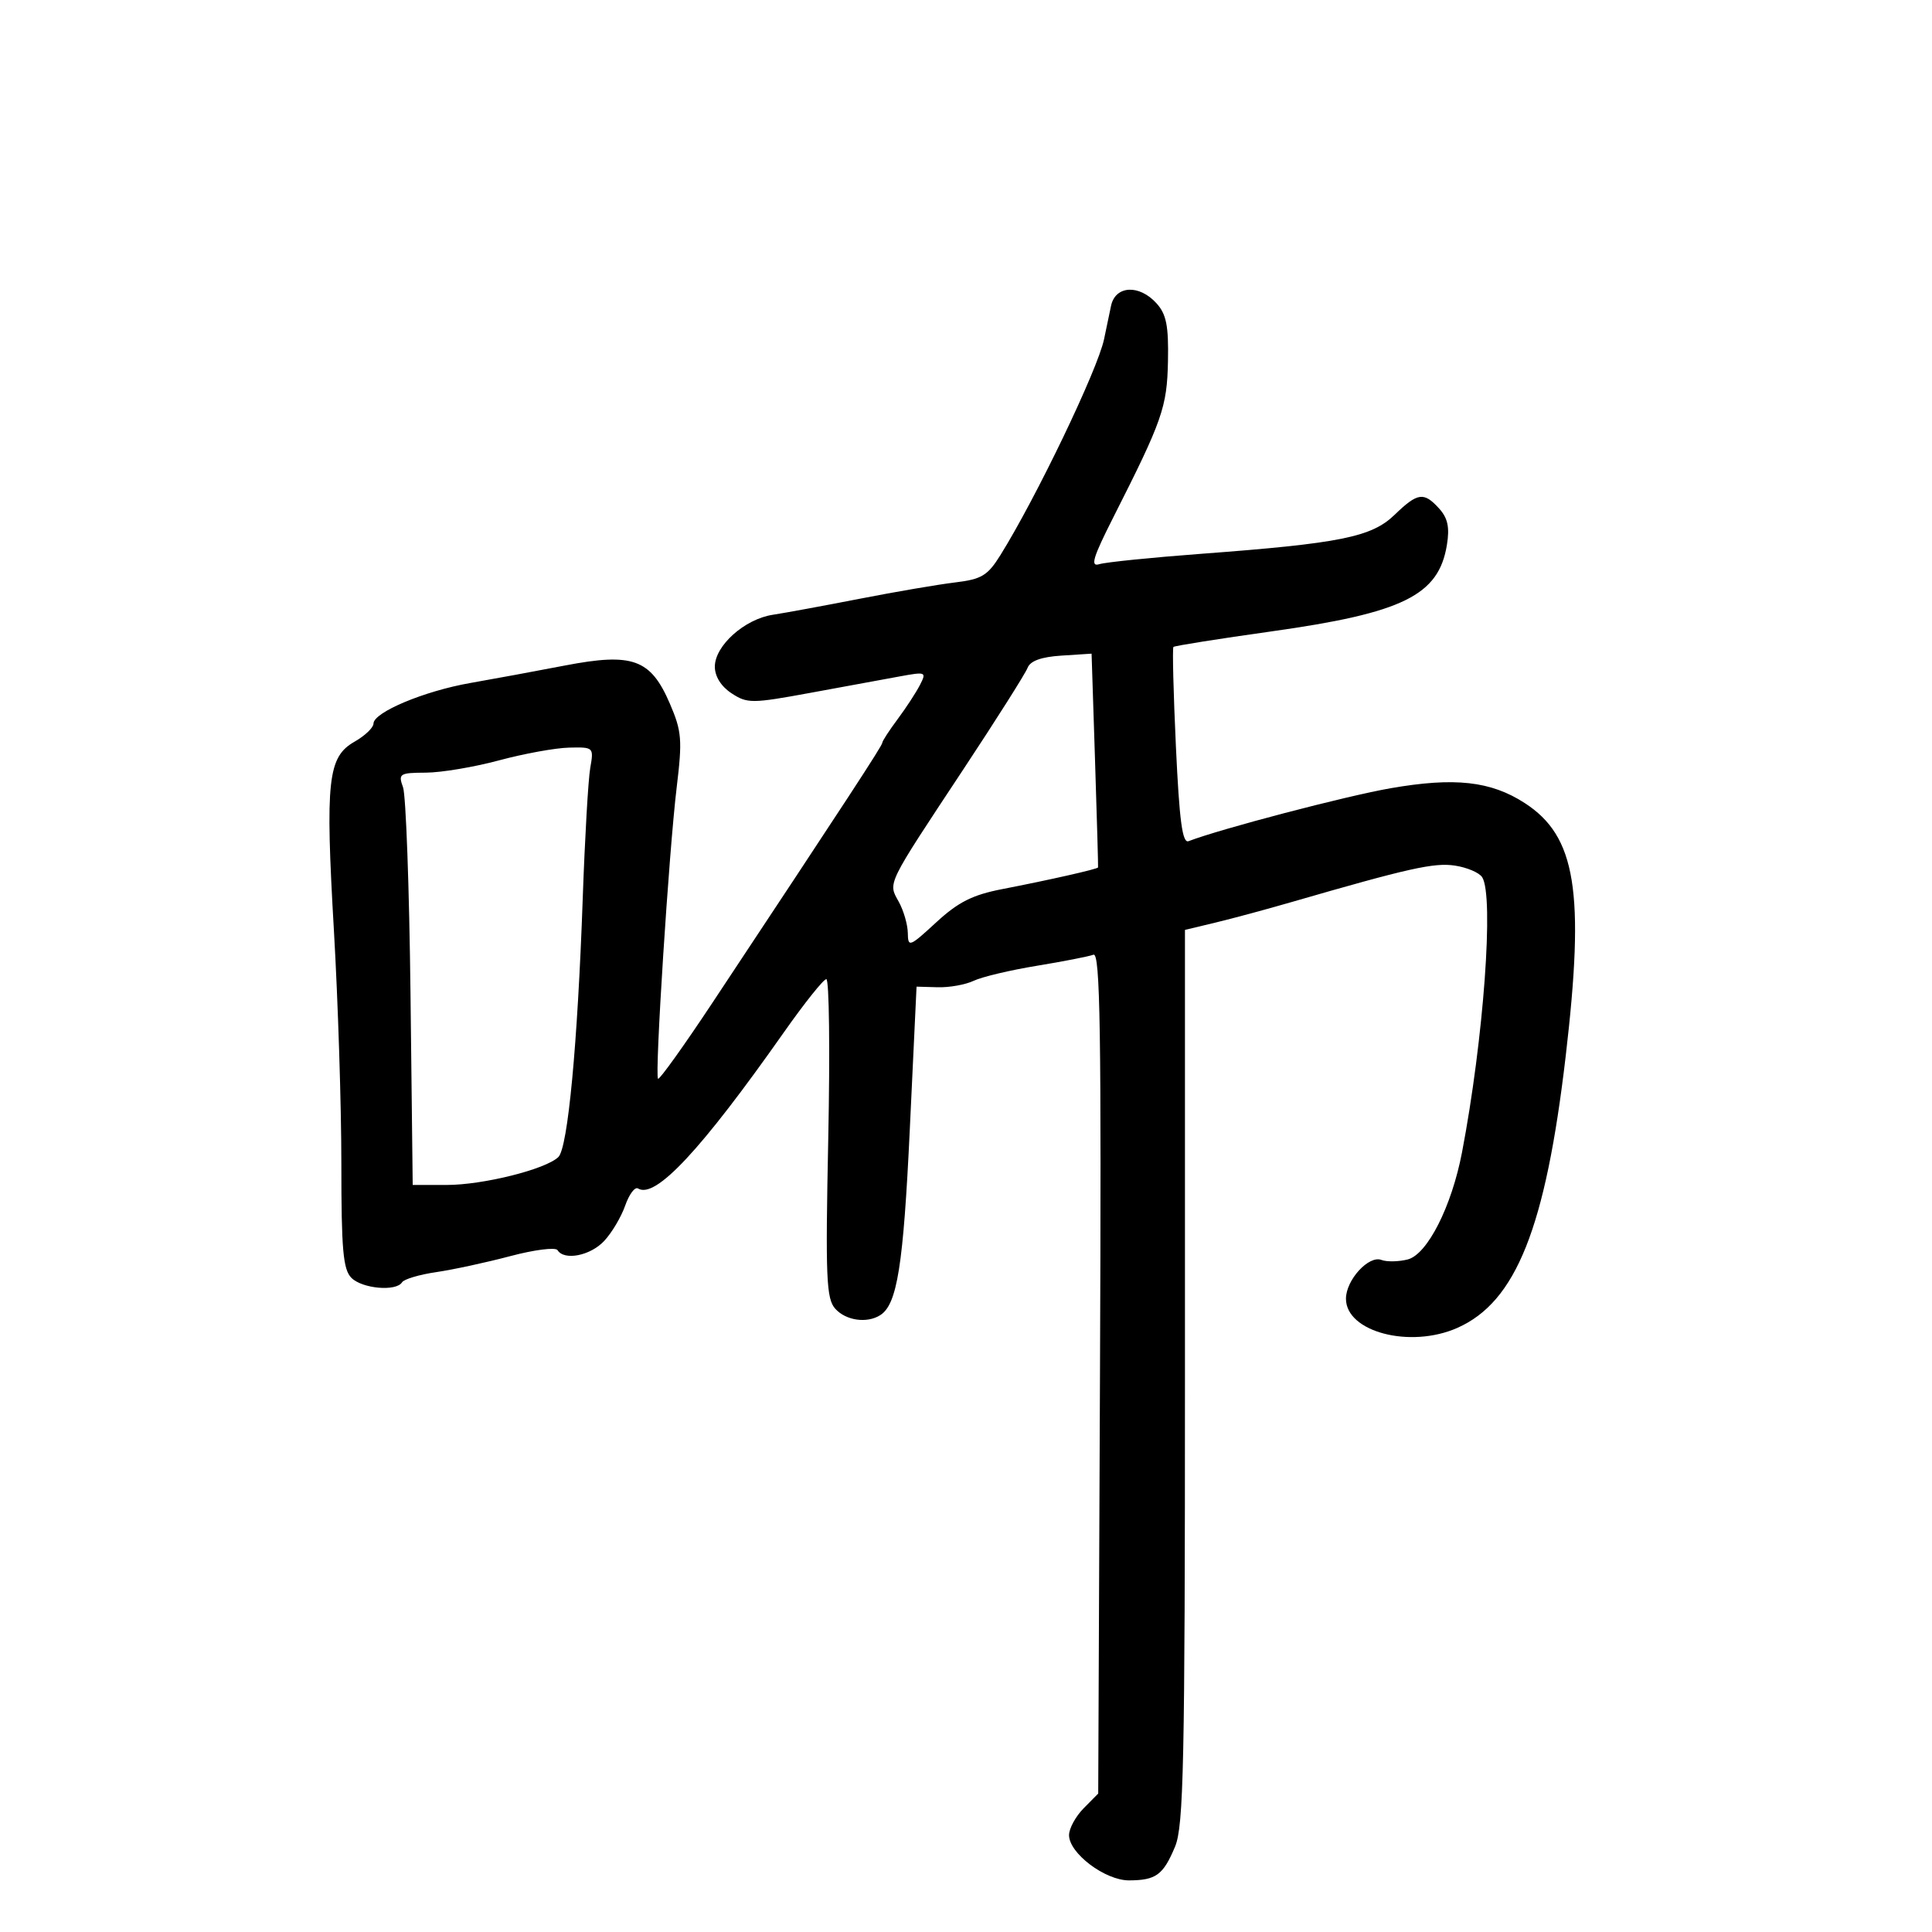 <svg xmlns="http://www.w3.org/2000/svg" width="300" height="300" viewBox="0 0 300 300" version="1.1">
	<path d="M 172.519 47.500 C 172.234 48.875, 171.746 51.205, 171.436 52.678 C 170.441 57.407, 160.913 77.256, 155.352 86.184 C 153.358 89.387, 152.433 89.944, 148.279 90.445 C 145.650 90.762, 139 91.900, 133.500 92.974 C 128 94.048, 121.920 95.168, 119.989 95.464 C 115.616 96.133, 111 100.268, 111 103.517 C 111 105.037, 111.977 106.594, 113.596 107.655 C 116.044 109.259, 116.746 109.254, 125.846 107.581 C 131.156 106.605, 137.397 105.458, 139.716 105.032 C 143.787 104.284, 143.895 104.330, 142.841 106.378 C 142.240 107.545, 140.681 109.932, 139.375 111.683 C 138.069 113.434, 137 115.082, 137 115.345 C 137 115.787, 131.514 124.183, 110.636 155.695 C 106.193 162.402, 102.386 167.720, 102.178 167.511 C 101.647 166.980, 103.873 132.219, 105.075 122.267 C 105.971 114.851, 105.866 113.559, 104.013 109.251 C 101.033 102.325, 98.241 101.316, 87.683 103.348 C 83.182 104.215, 76.596 105.432, 73.047 106.052 C 65.876 107.306, 58.003 110.605, 57.994 112.360 C 57.990 112.987, 56.667 114.251, 55.054 115.169 C 50.893 117.536, 50.497 121.164, 51.850 144.487 C 52.488 155.494, 53.008 171.780, 53.005 180.679 C 53.001 194.058, 53.272 197.129, 54.571 198.429 C 56.257 200.114, 61.527 200.575, 62.429 199.115 C 62.729 198.629, 65.118 197.918, 67.738 197.535 C 70.357 197.152, 75.545 196.031, 79.267 195.043 C 82.989 194.055, 86.278 193.641, 86.576 194.123 C 87.605 195.787, 91.658 194.993, 93.806 192.707 C 94.990 191.446, 96.463 188.971, 97.077 187.208 C 97.692 185.445, 98.590 184.247, 99.074 184.546 C 101.758 186.205, 108.832 178.630, 121.727 160.290 C 124.902 155.775, 127.864 152.062, 128.310 152.040 C 128.755 152.018, 128.892 163.129, 128.613 176.730 C 128.168 198.471, 128.300 201.674, 129.708 203.230 C 131.369 205.066, 134.626 205.525, 136.687 204.214 C 139.315 202.544, 140.273 196.518, 141.274 175.354 L 142.322 153.207 145.609 153.300 C 147.417 153.352, 149.932 152.899, 151.198 152.295 C 152.464 151.690, 156.875 150.643, 161 149.966 C 165.125 149.290, 169.081 148.516, 169.791 148.246 C 170.838 147.847, 171.029 160.059, 170.806 213.127 L 170.531 278.500 168.265 280.795 C 167.019 282.058, 166 283.930, 166 284.957 C 166 287.774, 171.611 292.003, 175.327 291.985 C 179.510 291.965, 180.622 291.148, 182.461 286.747 C 183.796 283.552, 184 273.875, 184 213.730 L 184 144.395 188.750 143.255 C 191.363 142.628, 196.650 141.202, 200.500 140.087 C 218.757 134.801, 222.697 133.920, 225.919 134.410 C 227.800 134.695, 229.705 135.508, 230.154 136.215 C 232.007 139.136, 230.376 161.391, 227.022 178.927 C 225.411 187.355, 221.630 194.804, 218.575 195.571 C 217.161 195.925, 215.332 195.958, 214.509 195.642 C 212.539 194.886, 209 198.755, 209 201.666 C 209 206.826, 218.966 209.436, 226.293 206.195 C 235.416 202.159, 239.998 190.671, 243.121 164 C 246.113 138.452, 244.726 129.863, 236.774 124.707 C 231.494 121.283, 225.880 120.662, 215.923 122.398 C 208.998 123.606, 189.543 128.703, 184.560 130.616 C 183.601 130.983, 183.133 127.490, 182.595 115.938 C 182.207 107.600, 182.034 100.633, 182.210 100.456 C 182.387 100.280, 189.233 99.194, 197.424 98.044 C 217.880 95.172, 223.404 92.448, 224.677 84.601 C 225.117 81.894, 224.808 80.445, 223.480 78.977 C 221.092 76.339, 220.142 76.471, 216.548 79.945 C 212.975 83.398, 208.106 84.378, 186.500 85.996 C 178.800 86.572, 171.692 87.296, 170.704 87.604 C 169.265 88.053, 169.695 86.611, 172.875 80.332 C 180.518 65.237, 181.218 63.236, 181.362 56.065 C 181.472 50.615, 181.113 48.796, 179.595 47.113 C 176.896 44.119, 173.179 44.323, 172.519 47.500 M 164.837 101.801 C 161.681 102.005, 159.976 102.621, 159.559 103.707 C 159.220 104.589, 154.751 111.654, 149.628 119.406 C 137.540 137.694, 137.882 136.995, 139.554 140.016 C 140.310 141.382, 140.945 143.570, 140.965 144.877 C 140.998 147.136, 141.218 147.054, 145.368 143.229 C 148.791 140.073, 151.007 138.956, 155.618 138.062 C 162.973 136.636, 170.425 134.951, 170.506 134.694 C 170.540 134.587, 170.328 127.075, 170.034 118 L 169.500 101.500 164.837 101.801 M 77.500 118.067 C 73.650 119.105, 68.535 119.965, 66.133 119.977 C 62.033 119.999, 61.817 120.137, 62.583 122.250 C 63.032 123.487, 63.553 137.887, 63.742 154.250 L 64.084 184 69.361 184 C 75.019 184, 84.732 181.572, 86.703 179.664 C 88.178 178.237, 89.694 162.140, 90.487 139.500 C 90.815 130.150, 91.339 121.037, 91.653 119.250 C 92.216 116.035, 92.181 116.001, 88.361 116.090 C 86.238 116.140, 81.350 117.030, 77.500 118.067" stroke="none" fill="black" fill-rule="evenodd"/>
</svg>